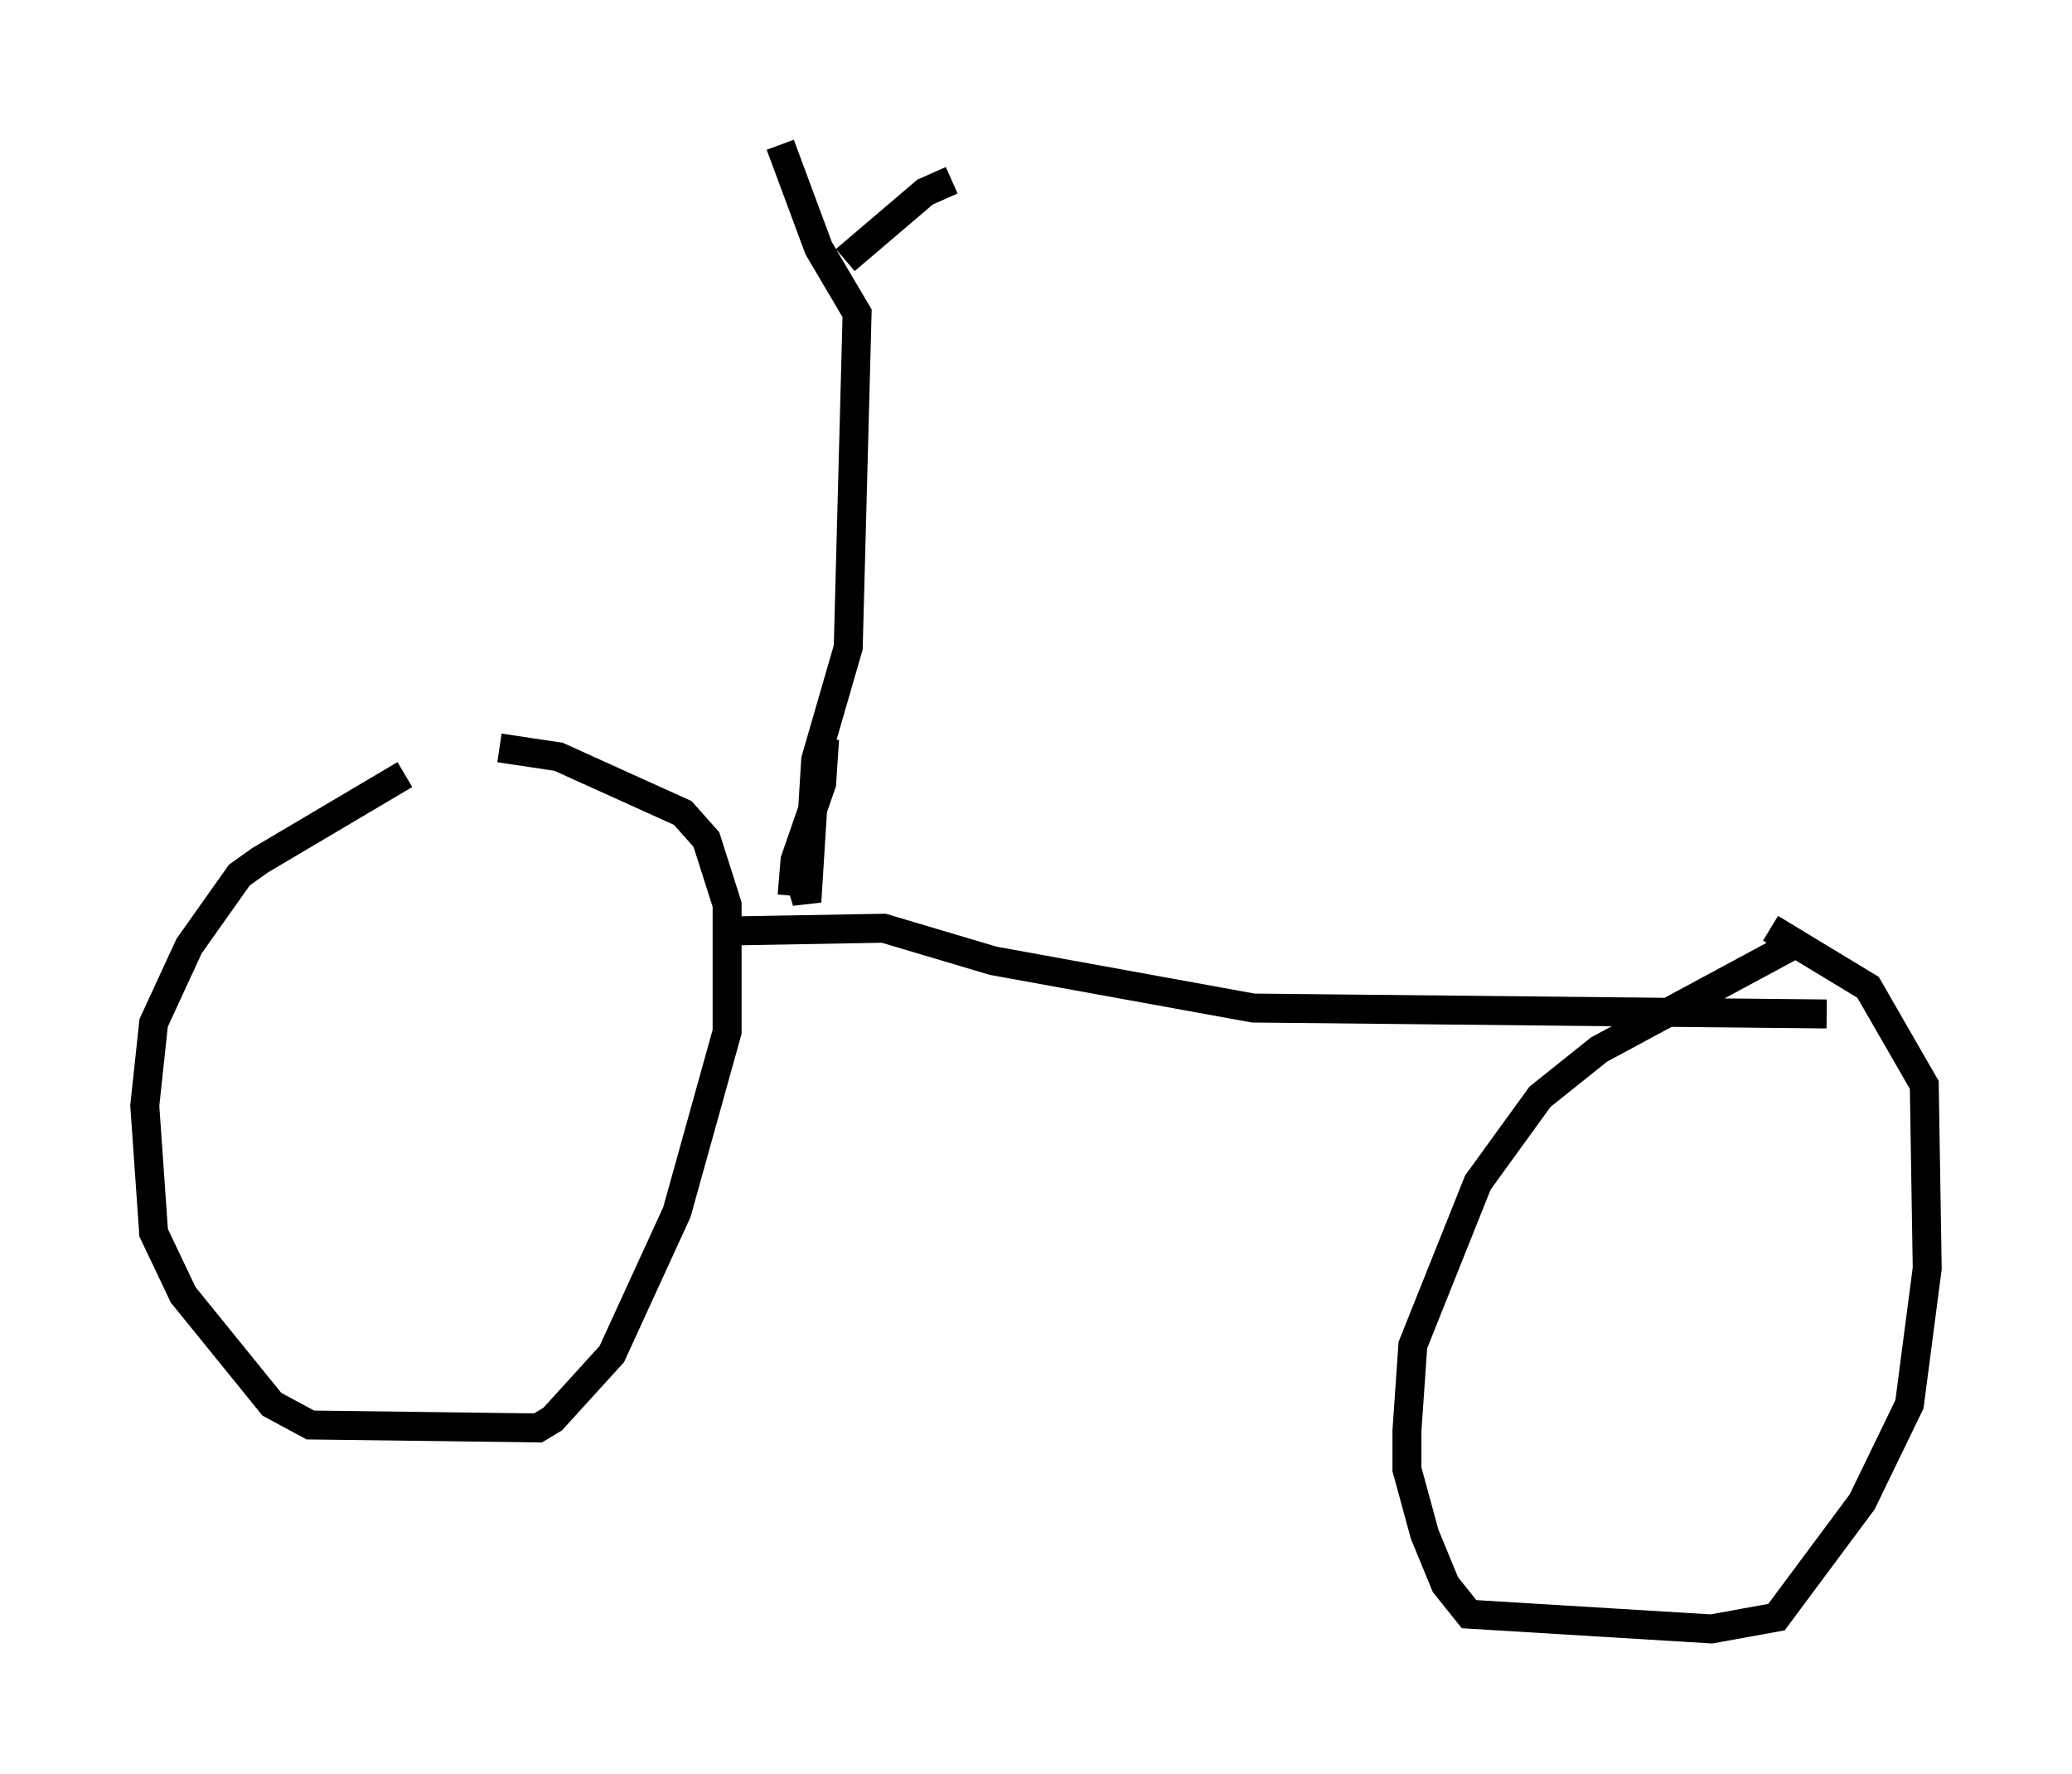 <?xml version="1.0" encoding="utf-8" ?>
<svg baseProfile="full" height="61.246" version="1.1" width="71.557" xmlns="http://www.w3.org/2000/svg" xmlns:ev="http://www.w3.org/2001/xml-events" xmlns:xlink="http://www.w3.org/1999/xlink"><defs /><rect fill="white" height="61.246" width="71.557" x="0" y="0" /><path d="M17.046, 26.948 m-3.063, -0.204 l-5.002, 2.96 -0.715, 0.51 l-1.735, 2.45 -1.225, 2.654 l-0.306, 2.858 0.306, 4.39 l1.021, 2.144 3.063, 3.777 l1.327, 0.715 7.861, 0.102 l0.51, -0.306 2.042, -2.246 l2.246, -4.9 1.735, -6.227 l0.0, -4.39 -0.715, -2.246 l-0.817, -0.919 -4.288, -1.94 l-2.042, -0.306 m44.611, 6.84 l-6.635, 3.573 -2.042, 1.633 l-2.144, 2.96 -2.246, 5.615 l-0.204, 2.96 0.0, 1.327 l0.613, 2.246 0.715, 1.735 l0.817, 1.021 8.371, 0.51 l2.246, -0.408 2.96, -3.981 l1.633, -3.369 0.613, -4.696 l-0.102, -6.329 -1.94, -3.369 l-3.369, -2.042 m-36.342, 0.102 l5.717, -0.102 3.777, 1.123 l8.983, 1.633 19.804, 0.204 m-35.73, -4.083 l0.102, -1.225 0.919, -2.654 l0.102, -1.531 m-0.919, 4.594 l0.306, 1.021 0.306, -4.9 l1.123, -3.879 0.306, -11.536 l-1.327, -2.246 -1.327, -3.573 m2.246, 3.981 l2.756, -2.348 0.919, -0.408 " fill="none" stroke="black" stroke-width="1" /></svg>